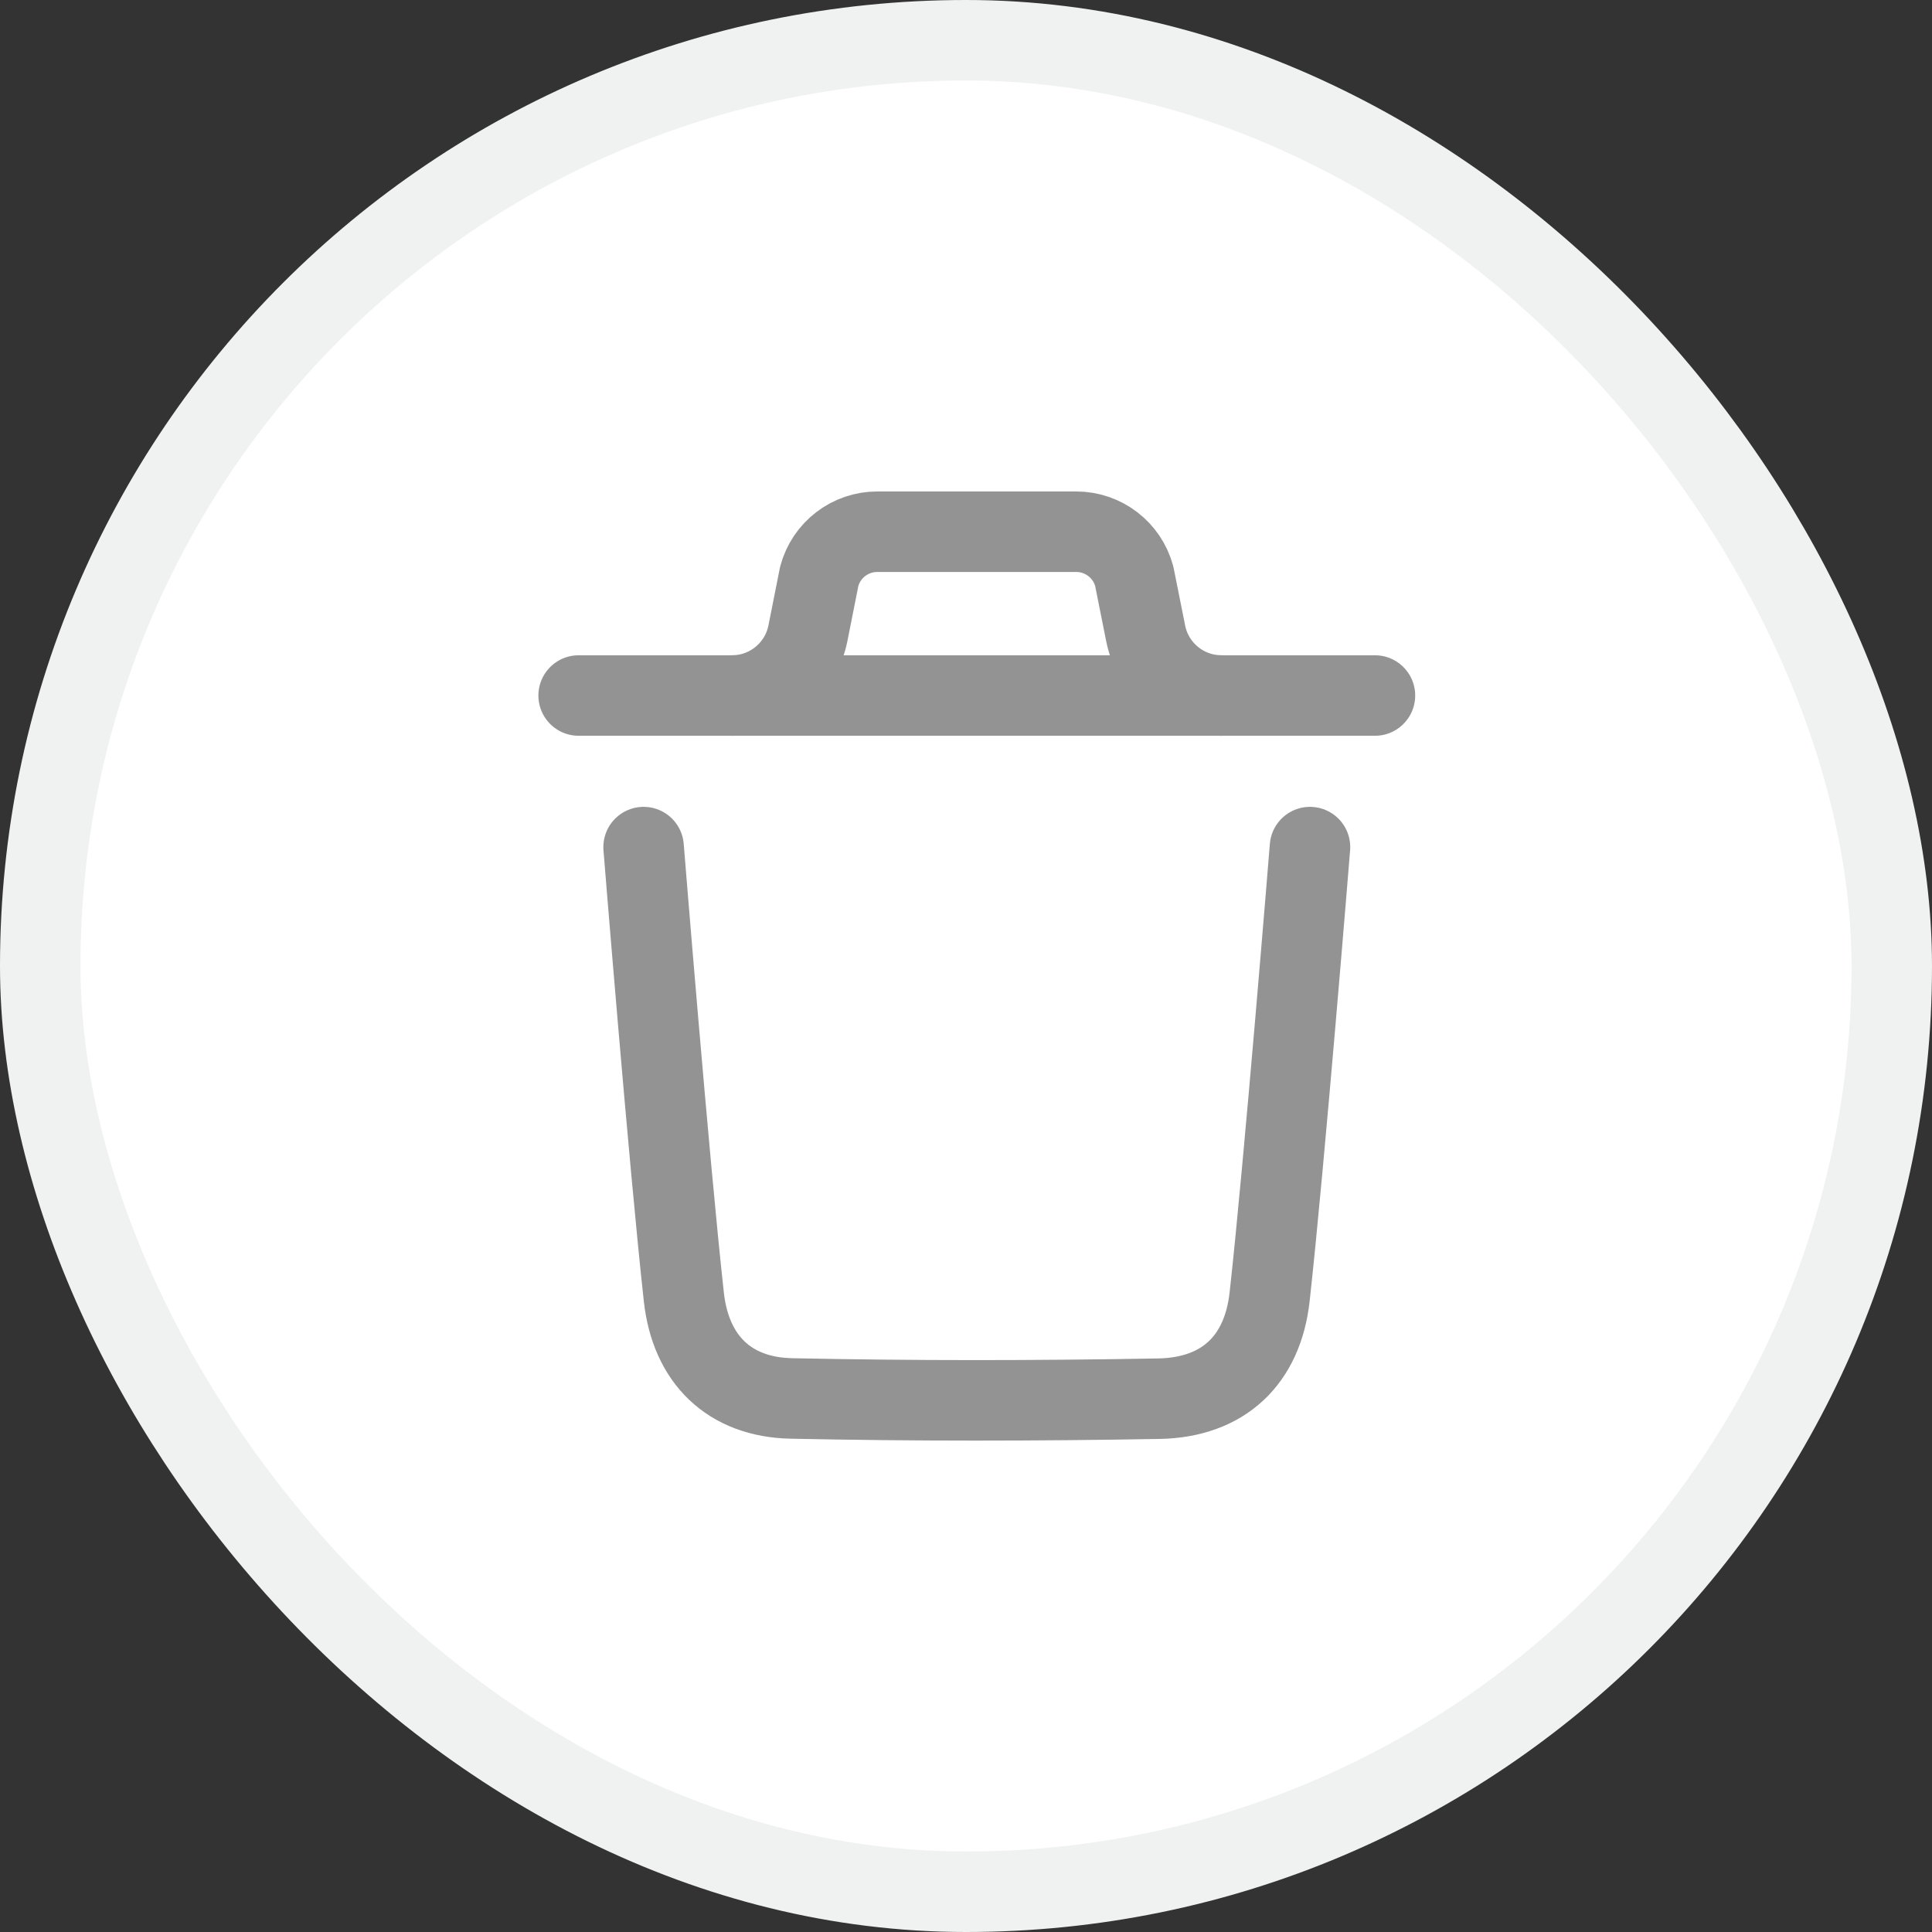 <svg width="24" height="24" viewBox="0 0 24 24" fill="none" xmlns="http://www.w3.org/2000/svg">
<rect x="0" y="0" width="24" height="24" fill="#333333" stroke="none"/>
<rect x="0.5" y="0.5" width="23" height="23" rx="11.5" fill="white" stroke="#F0F2F1"/>
<path d="M16.273 10.523C16.273 10.523 15.956 14.452 15.772 16.107C15.685 16.897 15.197 17.36 14.397 17.375C12.875 17.402 11.351 17.404 9.83 17.372C9.06 17.356 8.58 16.887 8.495 16.111C8.31 14.441 7.995 10.523 7.995 10.523" stroke="#939393" stroke-linecap="round" stroke-linejoin="round"/>
<path d="M17.08 8.64H7.188" stroke="#939393" stroke-linecap="round" stroke-linejoin="round"/>
<path d="M15.174 8.64C14.716 8.64 14.321 8.316 14.232 7.868L14.09 7.158C14.002 6.831 13.706 6.605 13.368 6.605H10.899C10.561 6.605 10.265 6.831 10.177 7.158L10.036 7.868C9.946 8.316 9.551 8.64 9.094 8.64" stroke="#939393" stroke-linecap="round" stroke-linejoin="round"/>
</svg>
